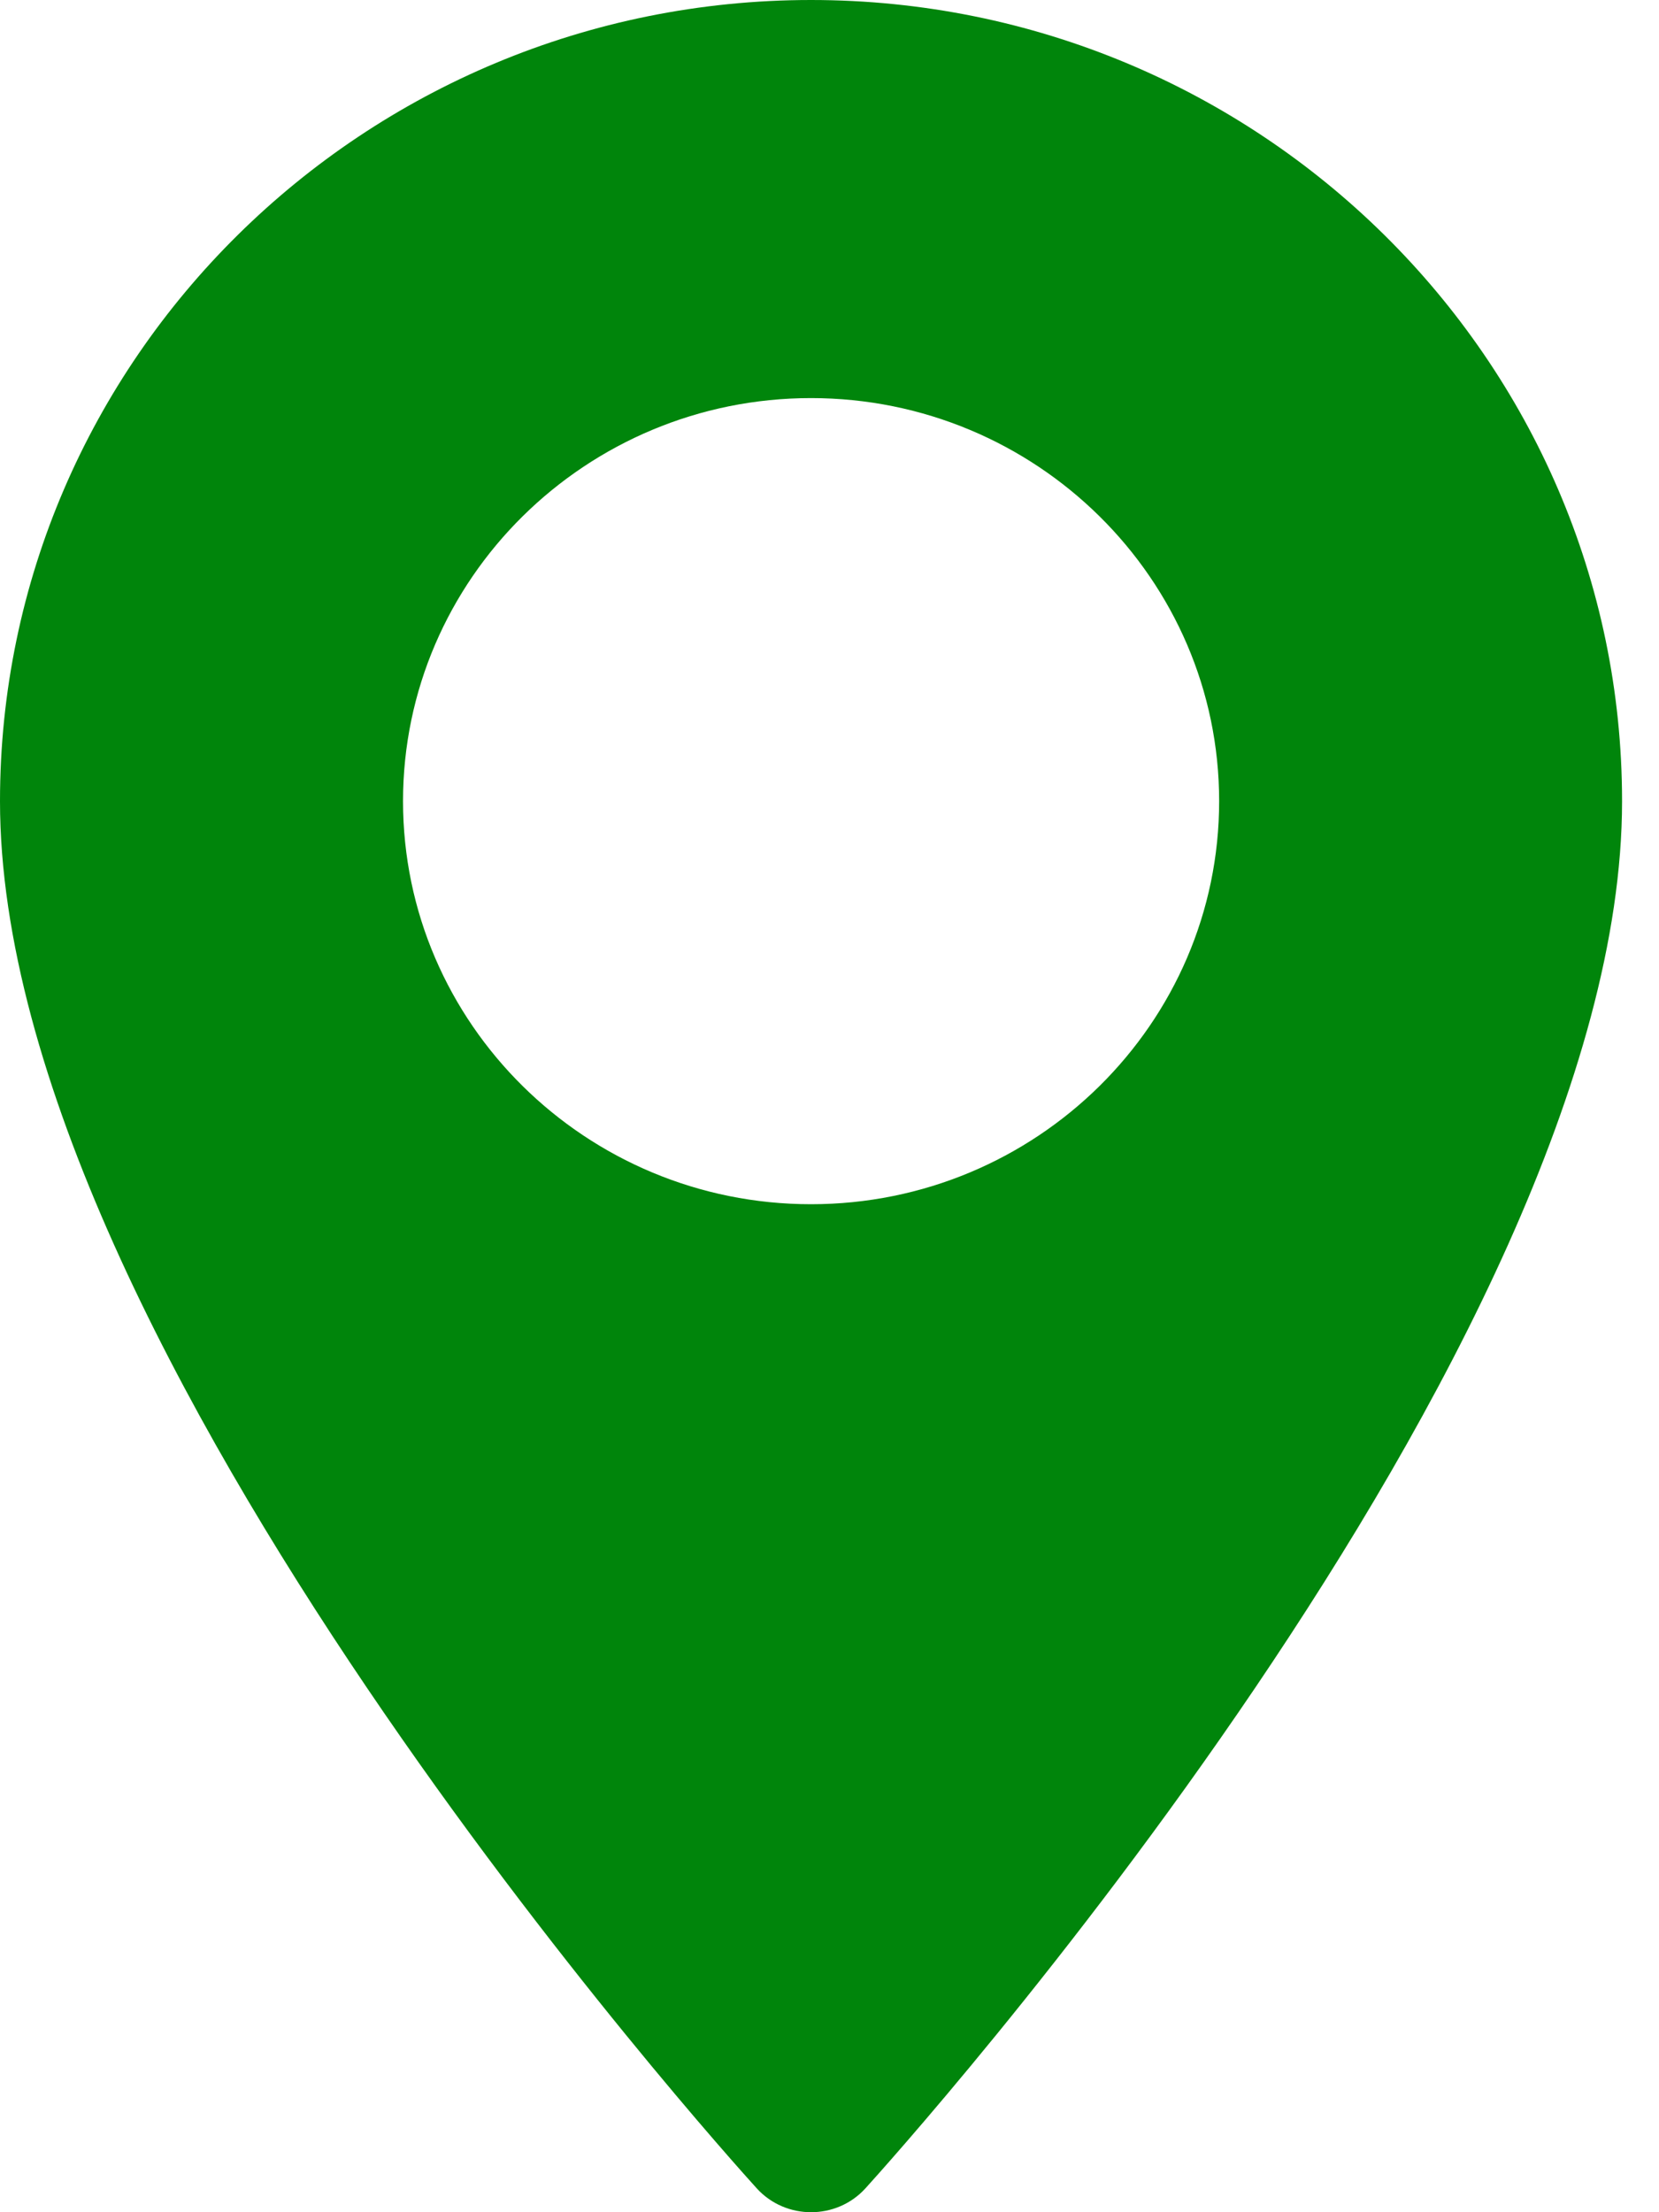 <svg width="15" height="20" viewBox="0 0 15 20" fill="none" xmlns="http://www.w3.org/2000/svg">
<path d="M7.333 0C3.29 0 0 3.249 0 7.243C0 12.2 6.563 19.476 6.842 19.784C7.104 20.072 7.563 20.072 7.825 19.784C8.104 19.476 14.666 12.2 14.666 7.243C14.666 3.249 11.377 0 7.333 0ZM7.333 10.887C5.299 10.887 3.644 9.253 3.644 7.243C3.644 5.234 5.299 3.599 7.333 3.599C9.368 3.599 11.023 5.234 11.023 7.243C11.023 9.253 9.368 10.887 7.333 10.887Z" fill="#00850B"/>
</svg>
